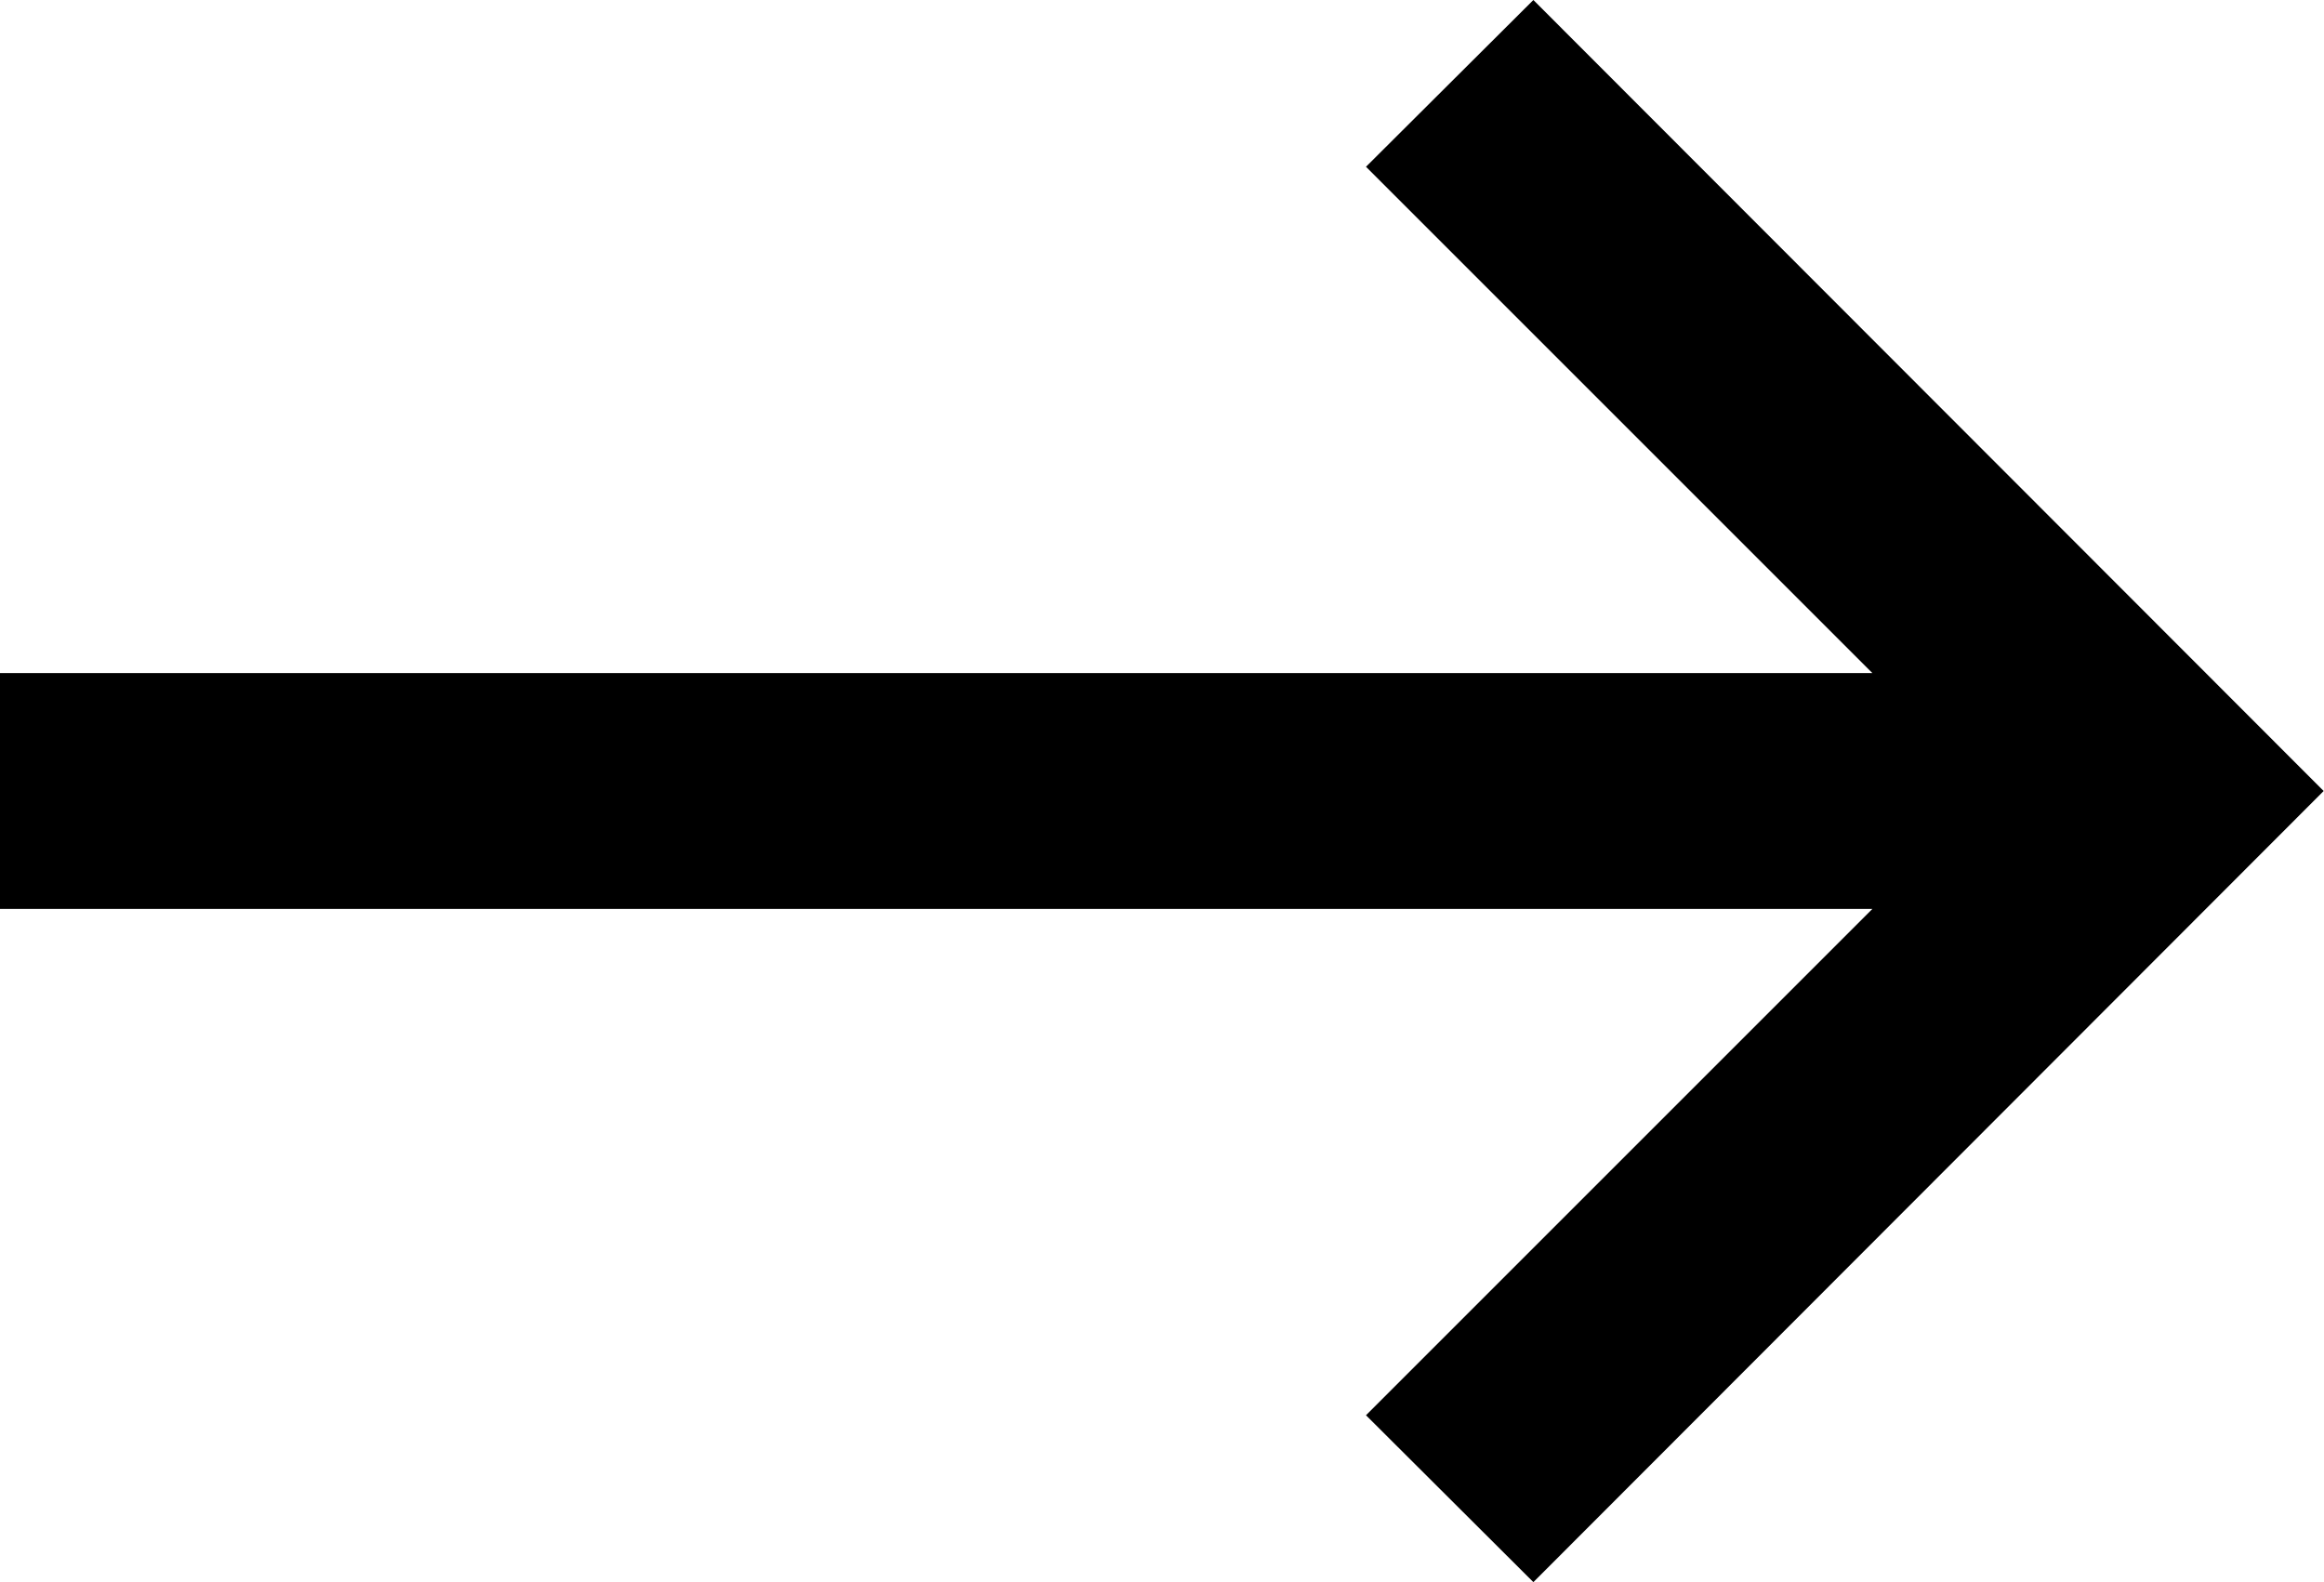 <svg xmlns="http://www.w3.org/2000/svg" width="19.703" height="13.415" viewBox="0 0 19.703 13.415">
  <path id="Combined_Shape" data-name="Combined Shape" d="M11.581,12l4.293-4.293H0v-2H15.874L11.581,1.414,13,0,19.7,6.707,13,13.415Z" />
</svg>
